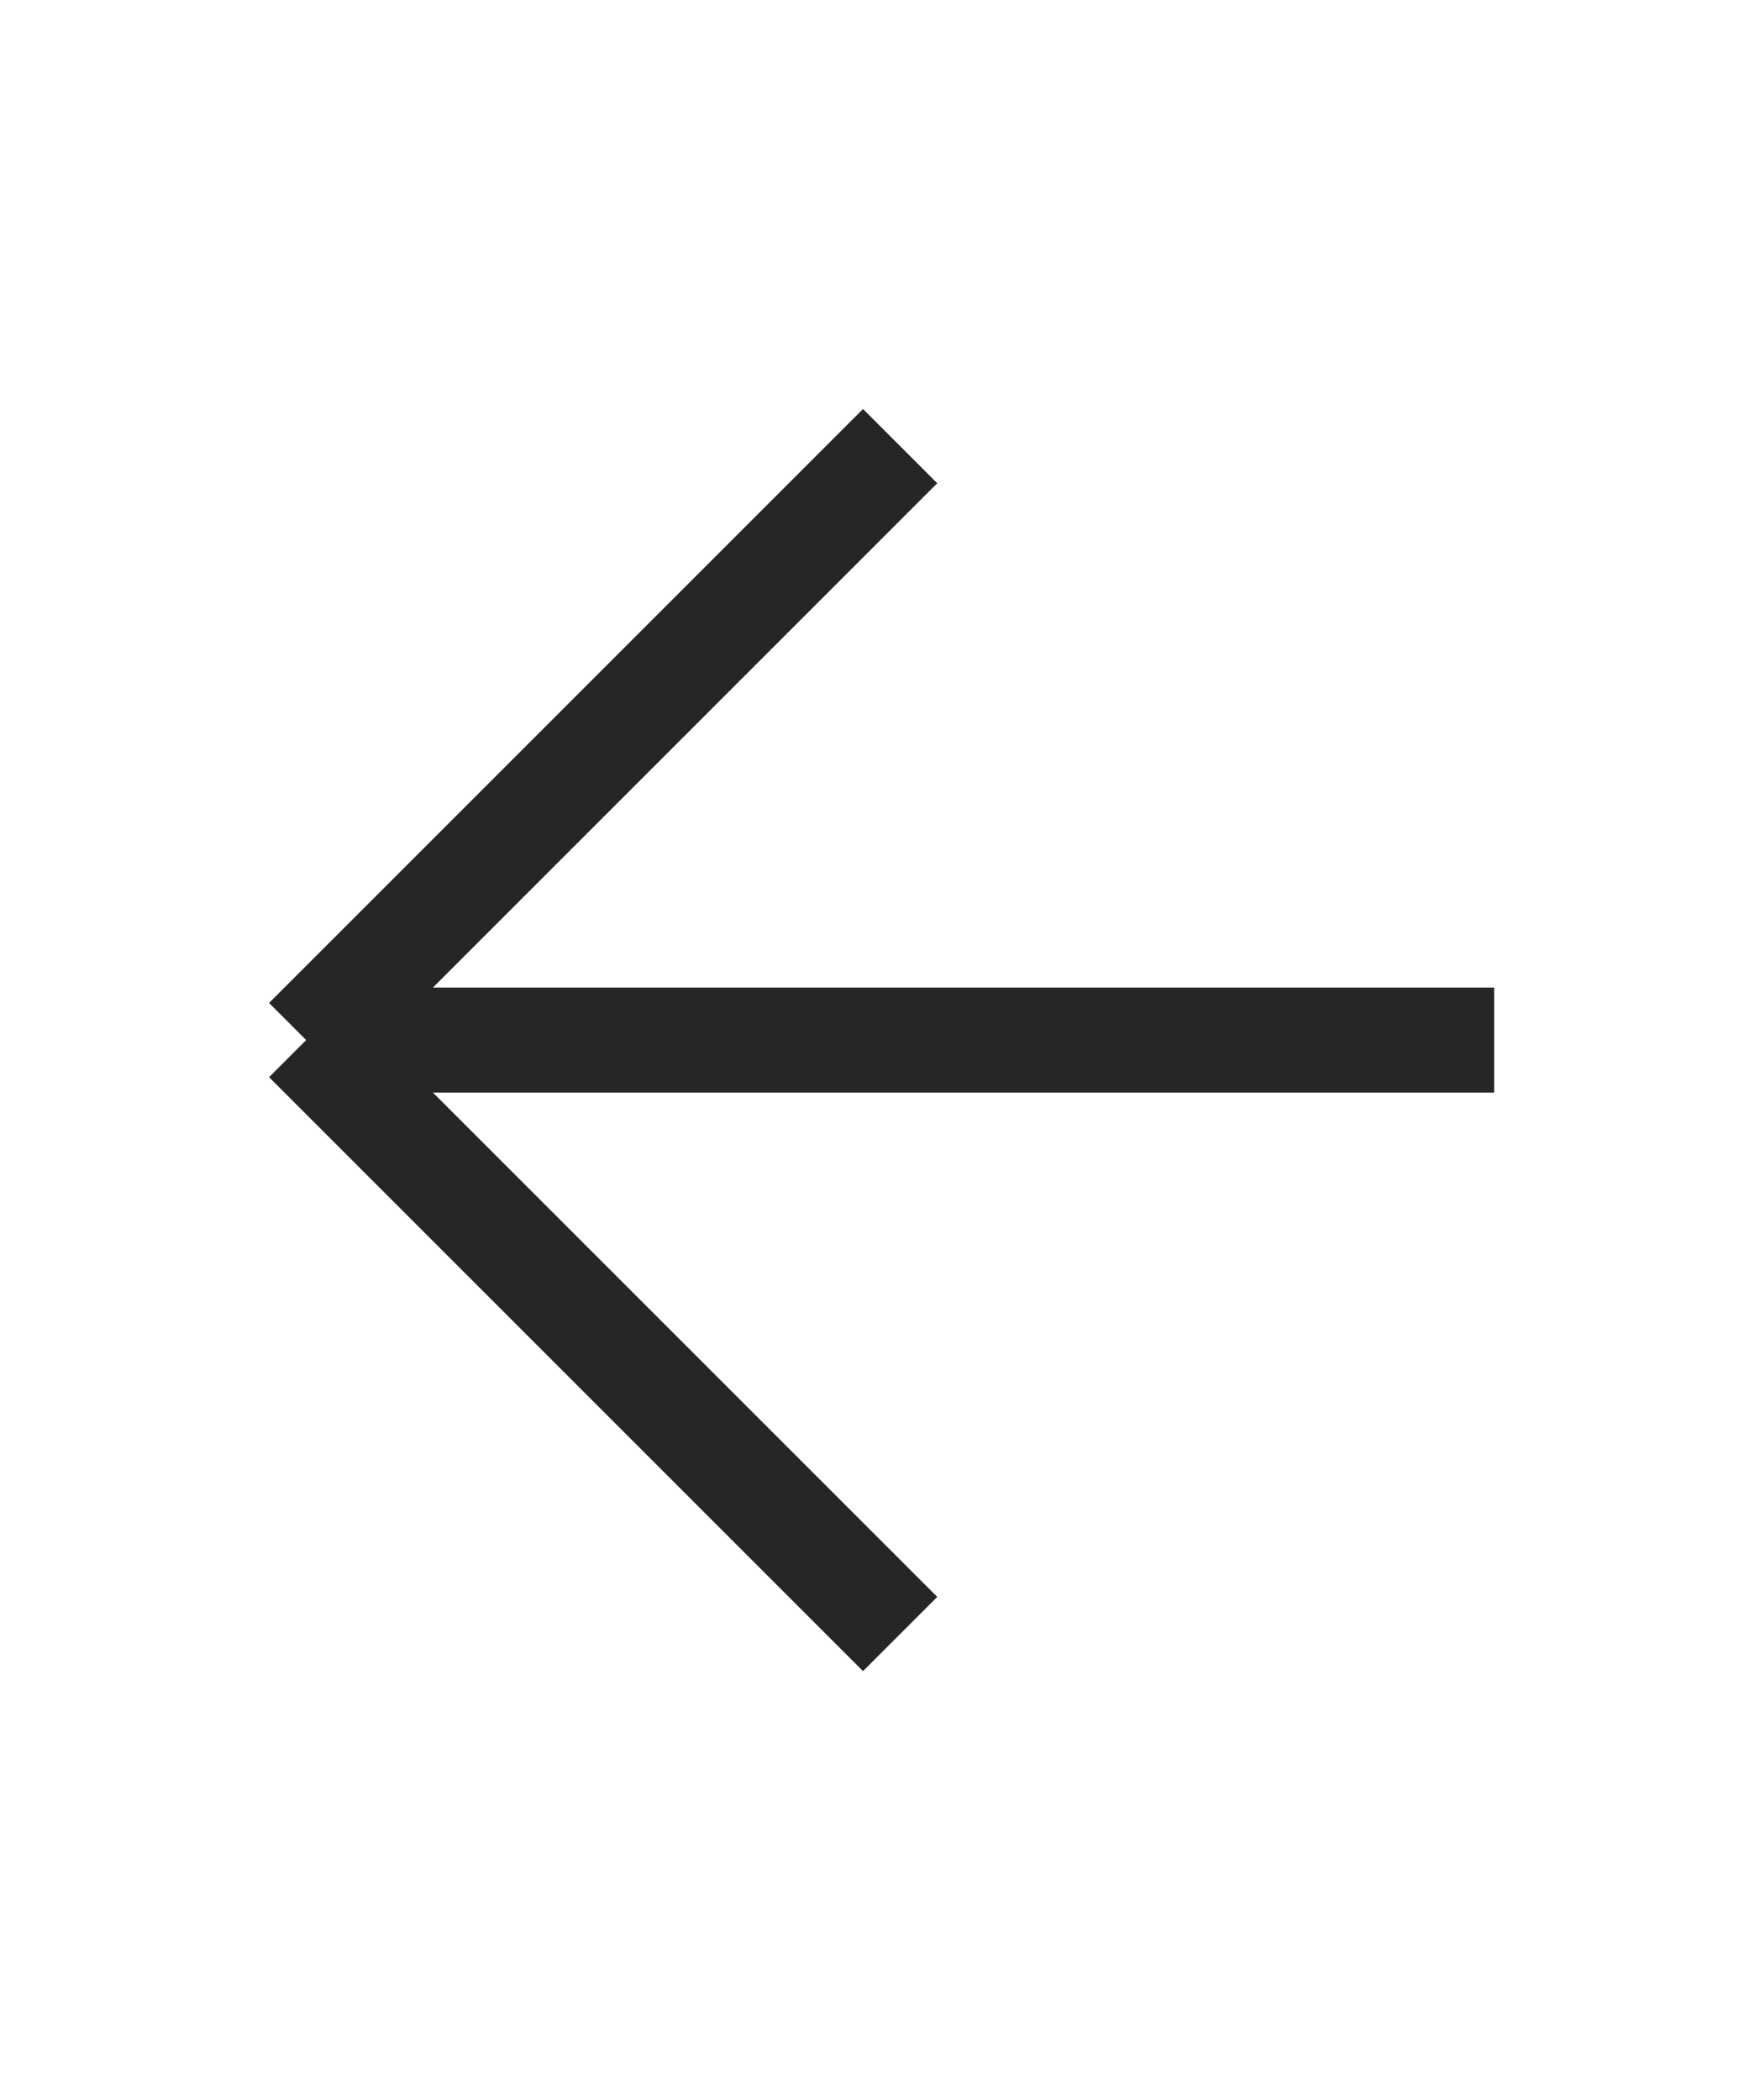 <svg width="25" height="30" viewBox="0 0 25 30" fill="none" xmlns="http://www.w3.org/2000/svg">
<g clip-path="url(#clip0_592_2319)">
<g clip-path="url(#clip1_592_2319)">
<path d="M4.374 14.858H8.617H12.859H17.102H21.345H4.374ZM4.374 14.858L12.859 6.373M4.374 14.858L12.859 23.343" stroke="#262626" stroke-width="1.5"/>
</g>
</g>
<defs>
<clipPath id="clip0_592_2319">
<rect width="25" height="30" fill="white" transform="matrix(-1 0 0 1 25 0)"/>
</clipPath>
<clipPath id="clip1_592_2319">
<rect width="20" height="20" fill="white" transform="translate(12.859 29) rotate(-135)"/>
</clipPath>
</defs>
</svg>
